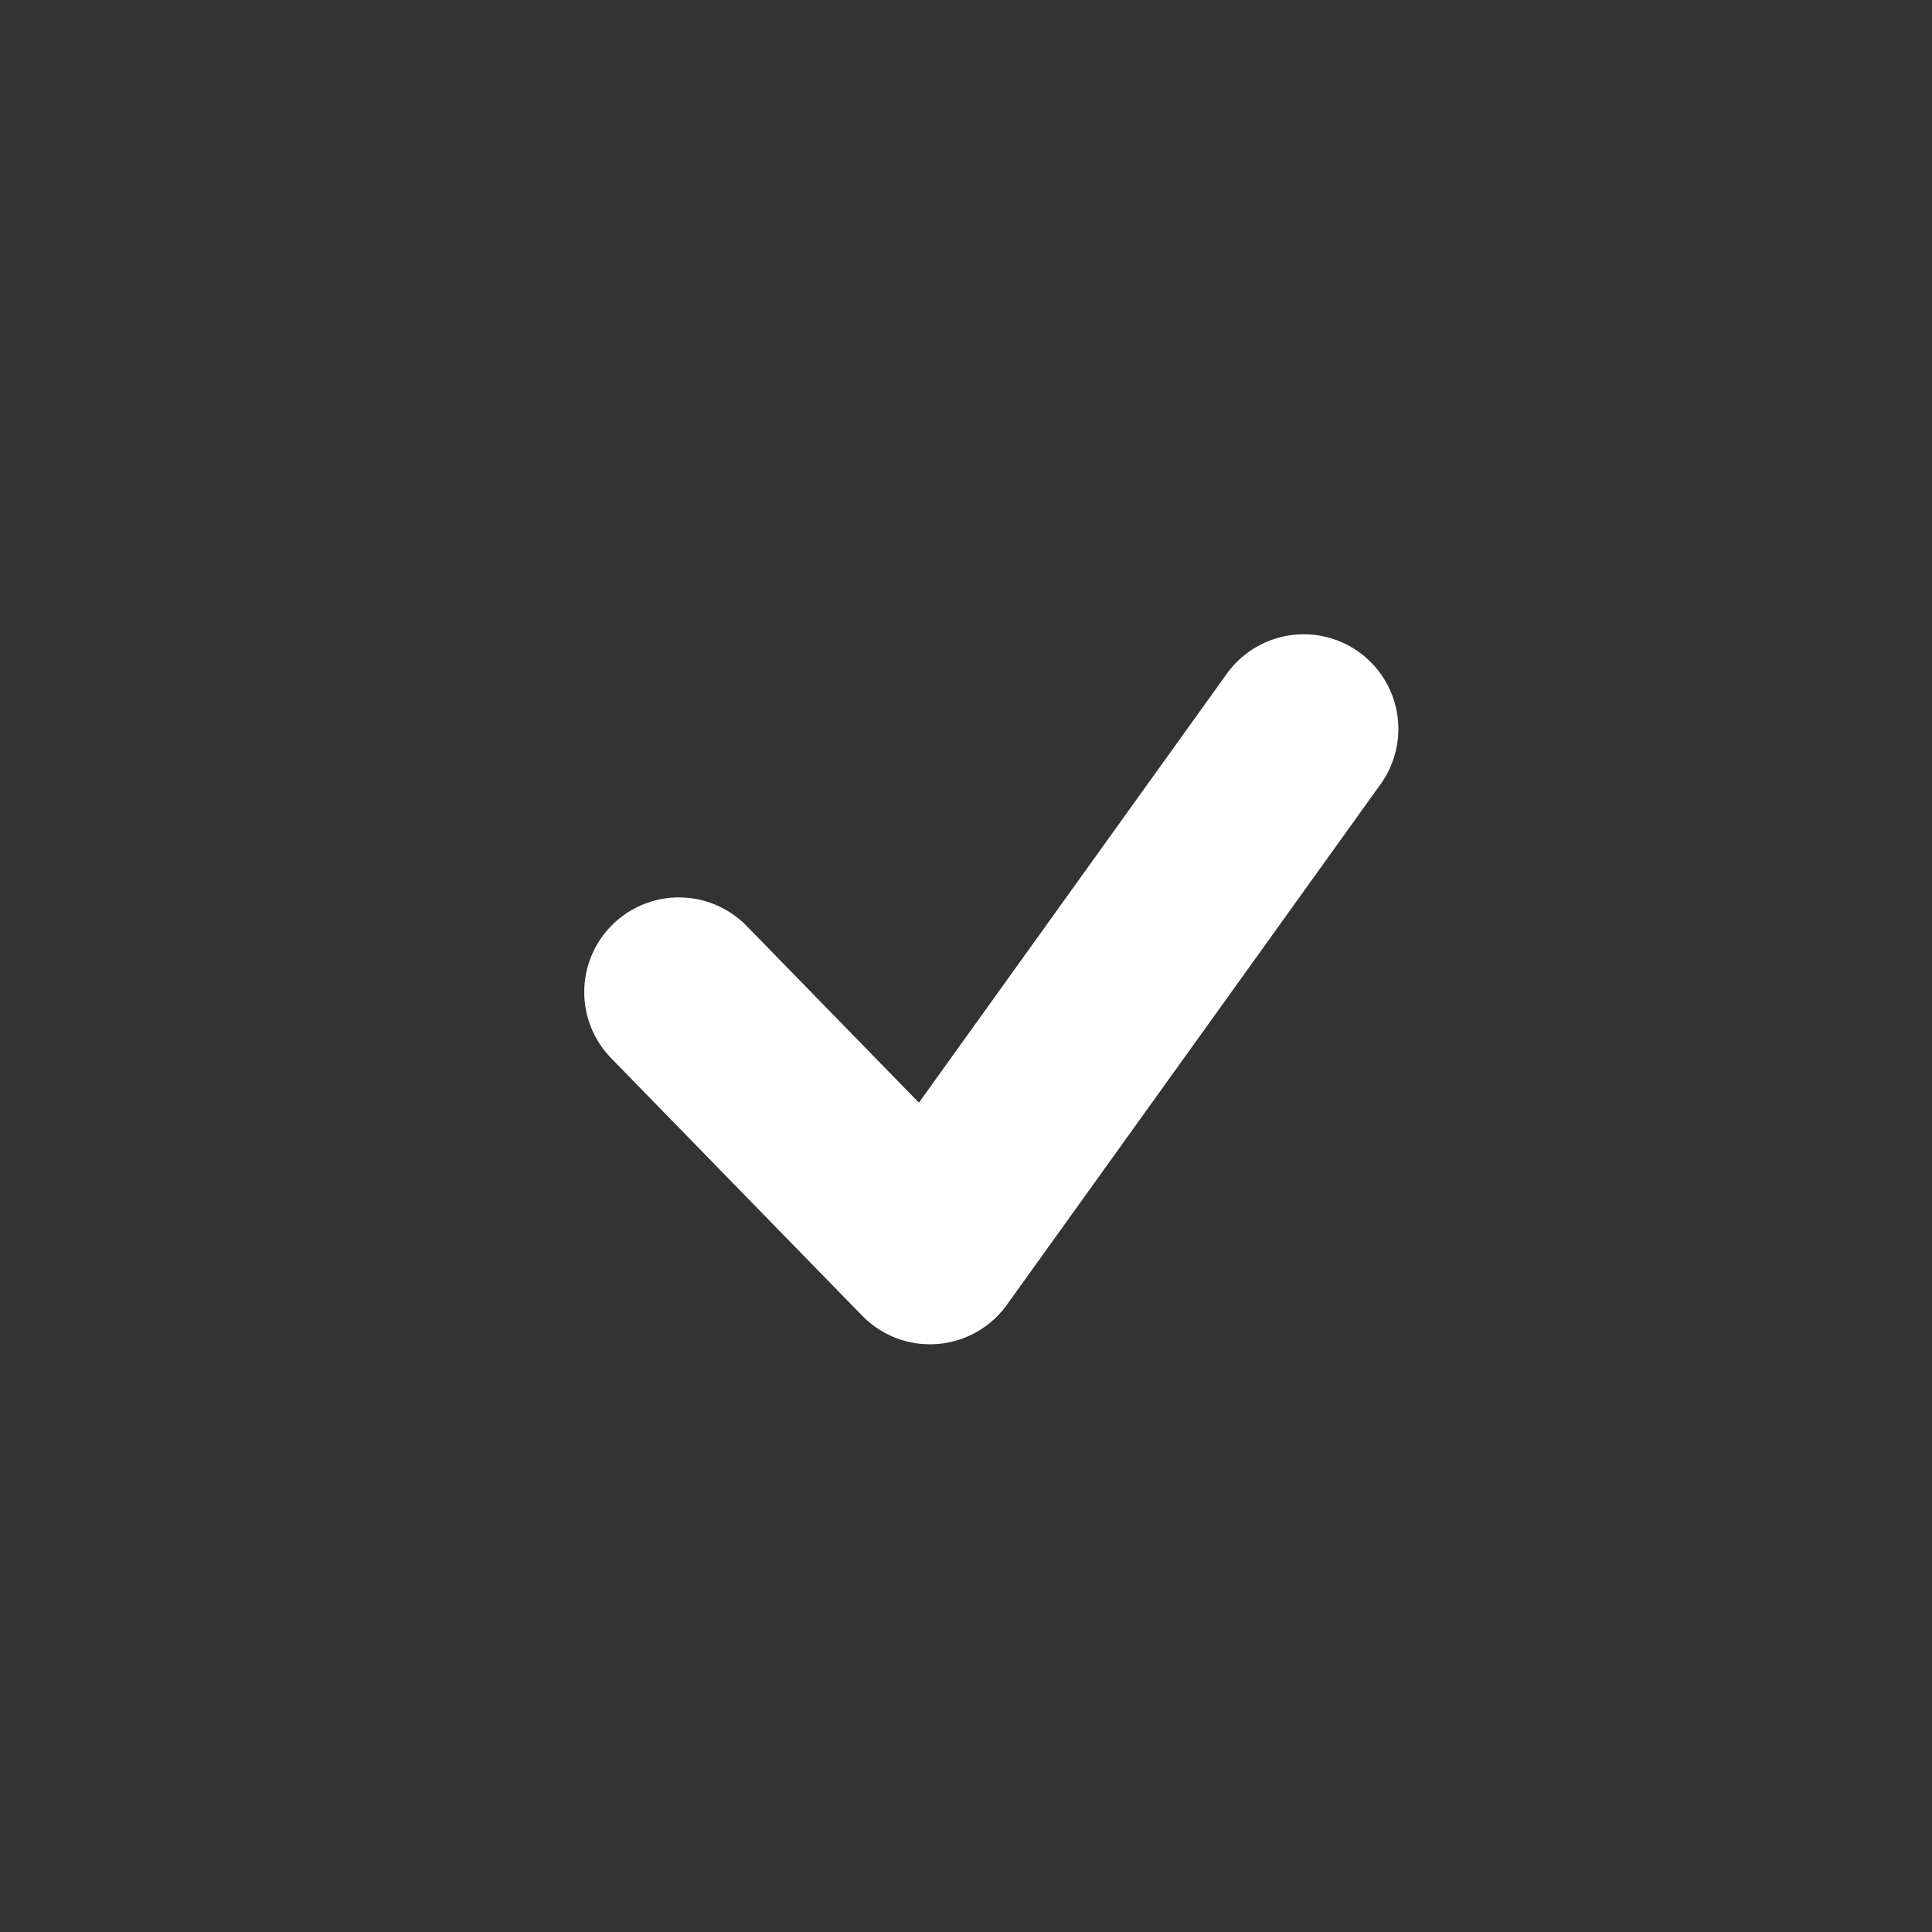   <svg width="20" height="20" viewBox="0 0 20 20" fill="none" xmlns="http://www.w3.org/2000/svg">
    <rect x="0" y="0" width="20" height="20" fill="#333333" stroke="none"/>
    <circle cx="10.262" cy="9.702" r="9.702" />
    <path
      d="M7.028 10.27L9.627 12.936L13.496 7.546"
      stroke="white"
      stroke-width="1.96"
      stroke-linecap="round"
      stroke-linejoin="round"
    />
  </svg>